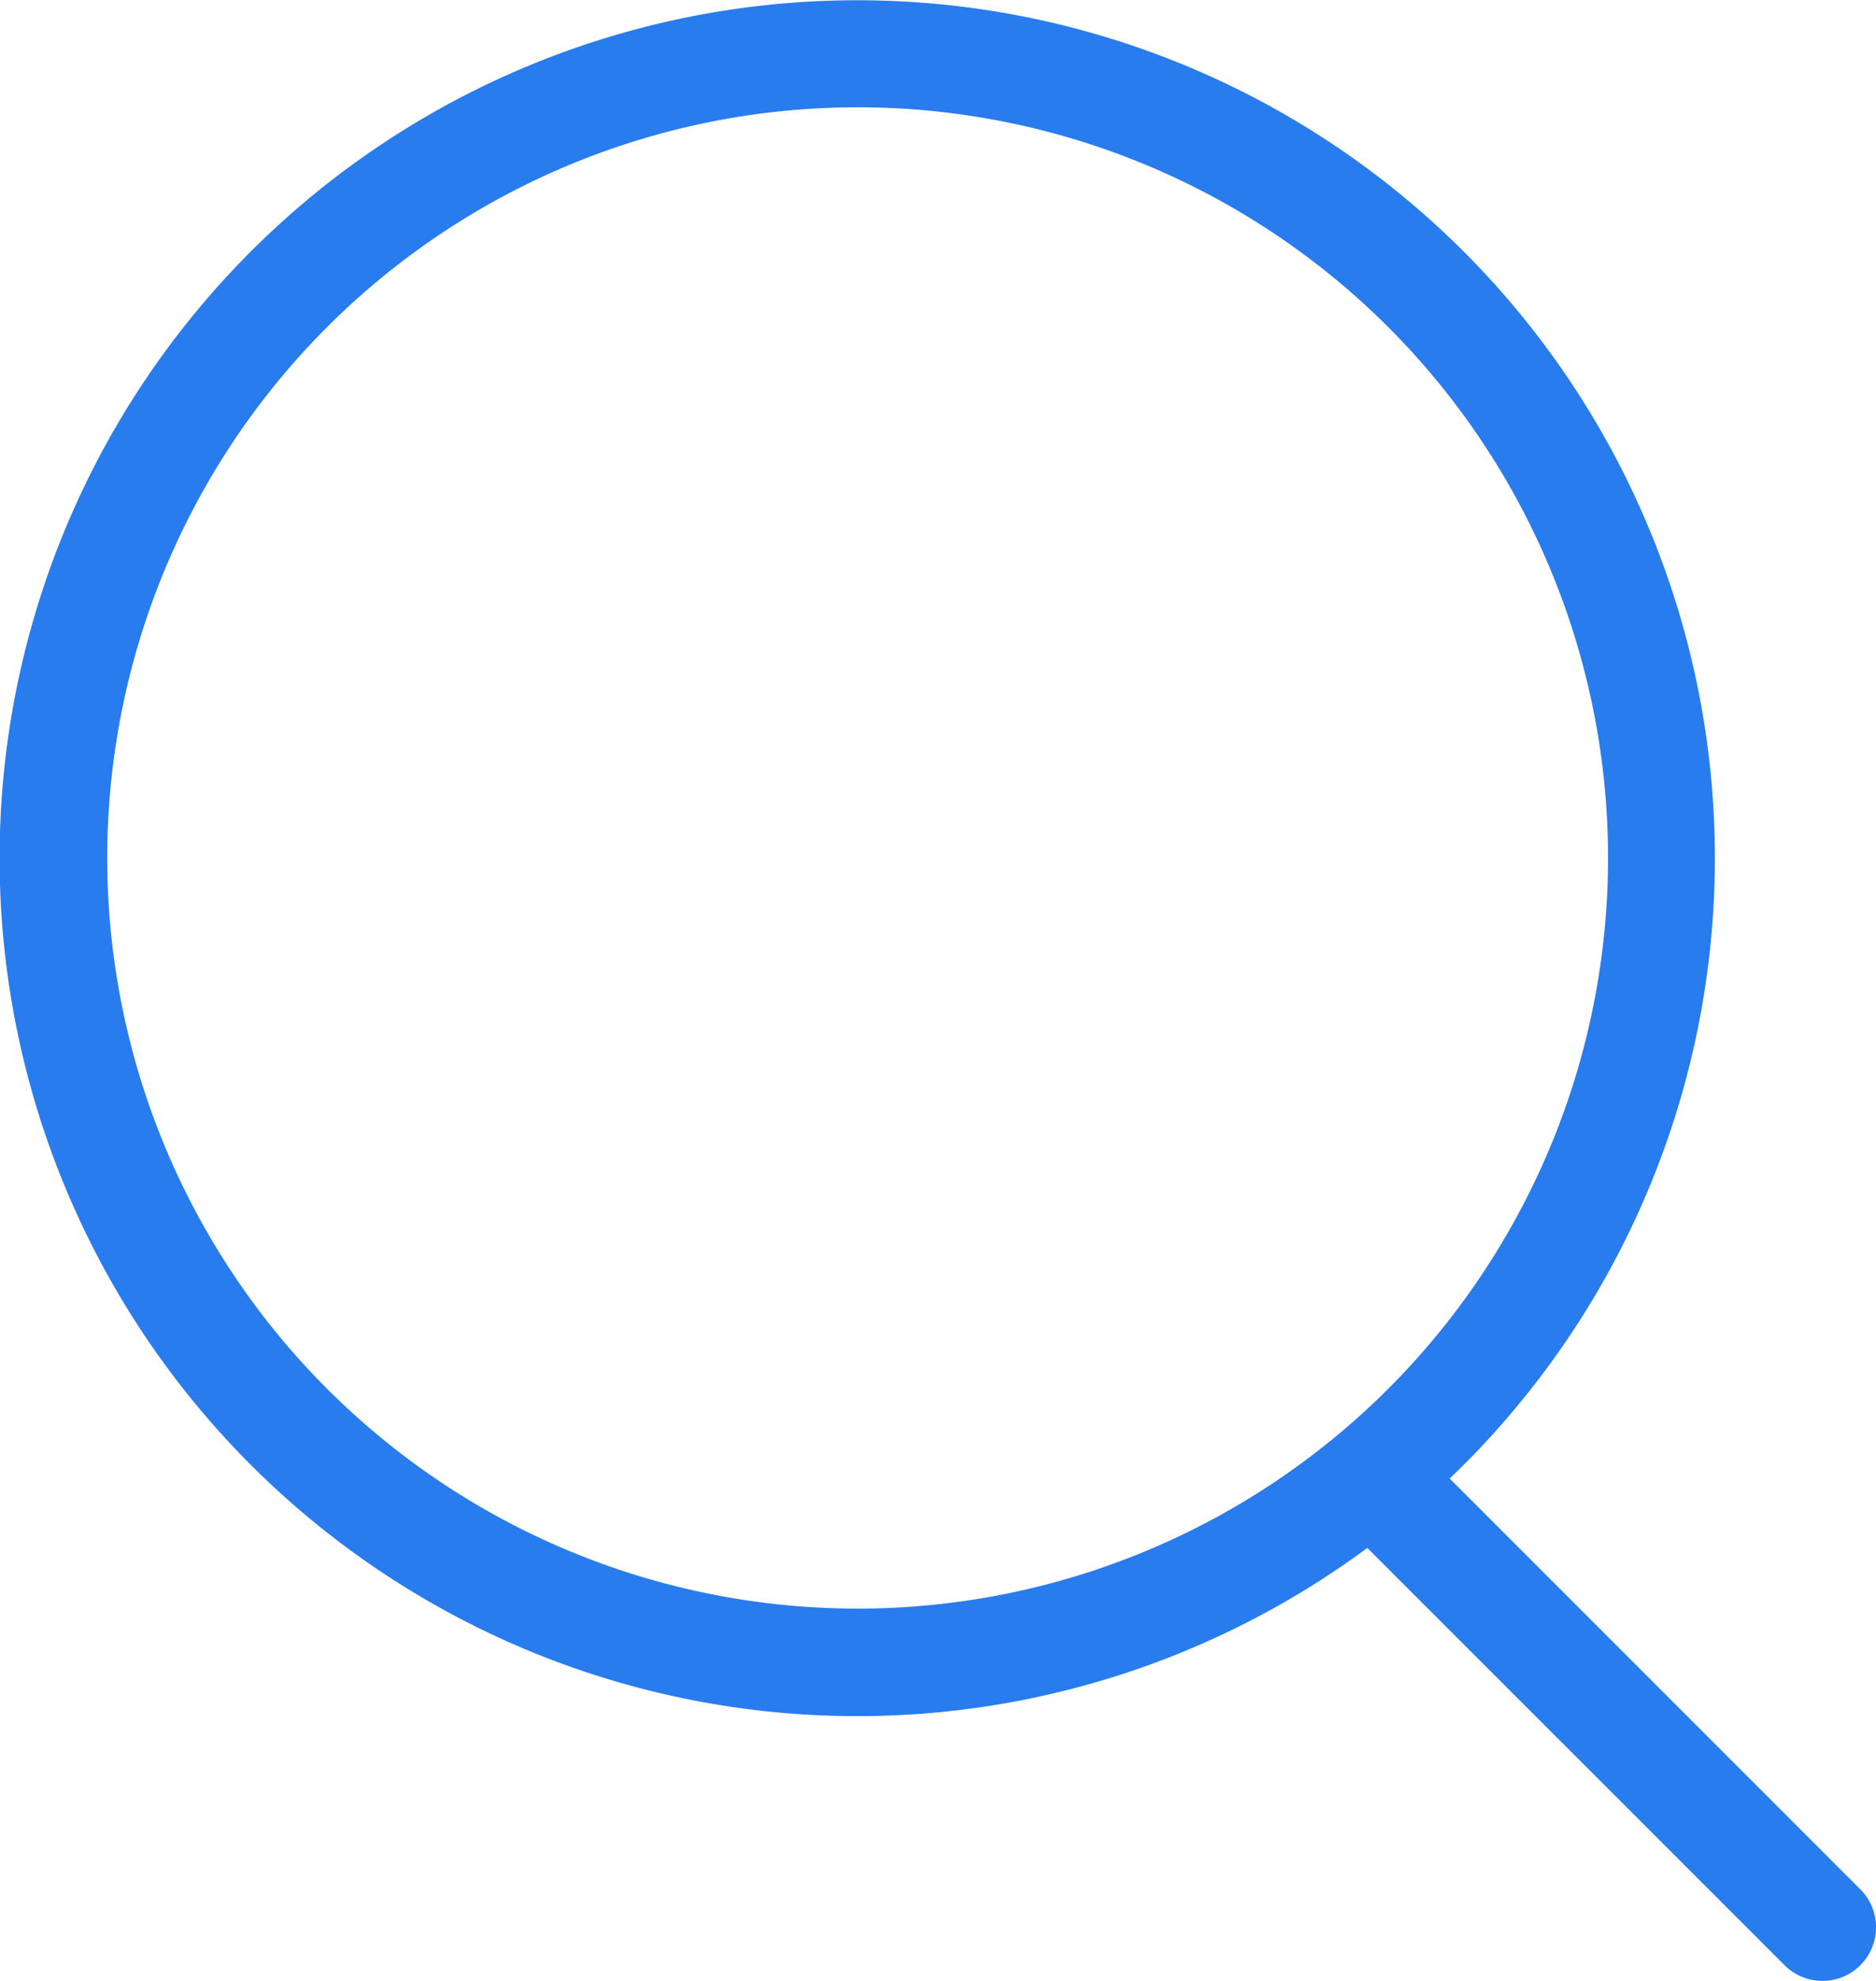 <svg xmlns="http://www.w3.org/2000/svg" width="18" height="19" viewBox="0 0 18 19">
    <path fill="#287CED" fill-rule="nonzero" d="M13.91 14.182l3.94 3.94a.514.514 0 0 1-.728.727l-4.003-4.002a8.229 8.229 0 1 1 .79-.665zm-5.681 1.247a7.2 7.2 0 1 0 0-14.4 7.2 7.2 0 0 0 0 14.4z"/>
</svg>